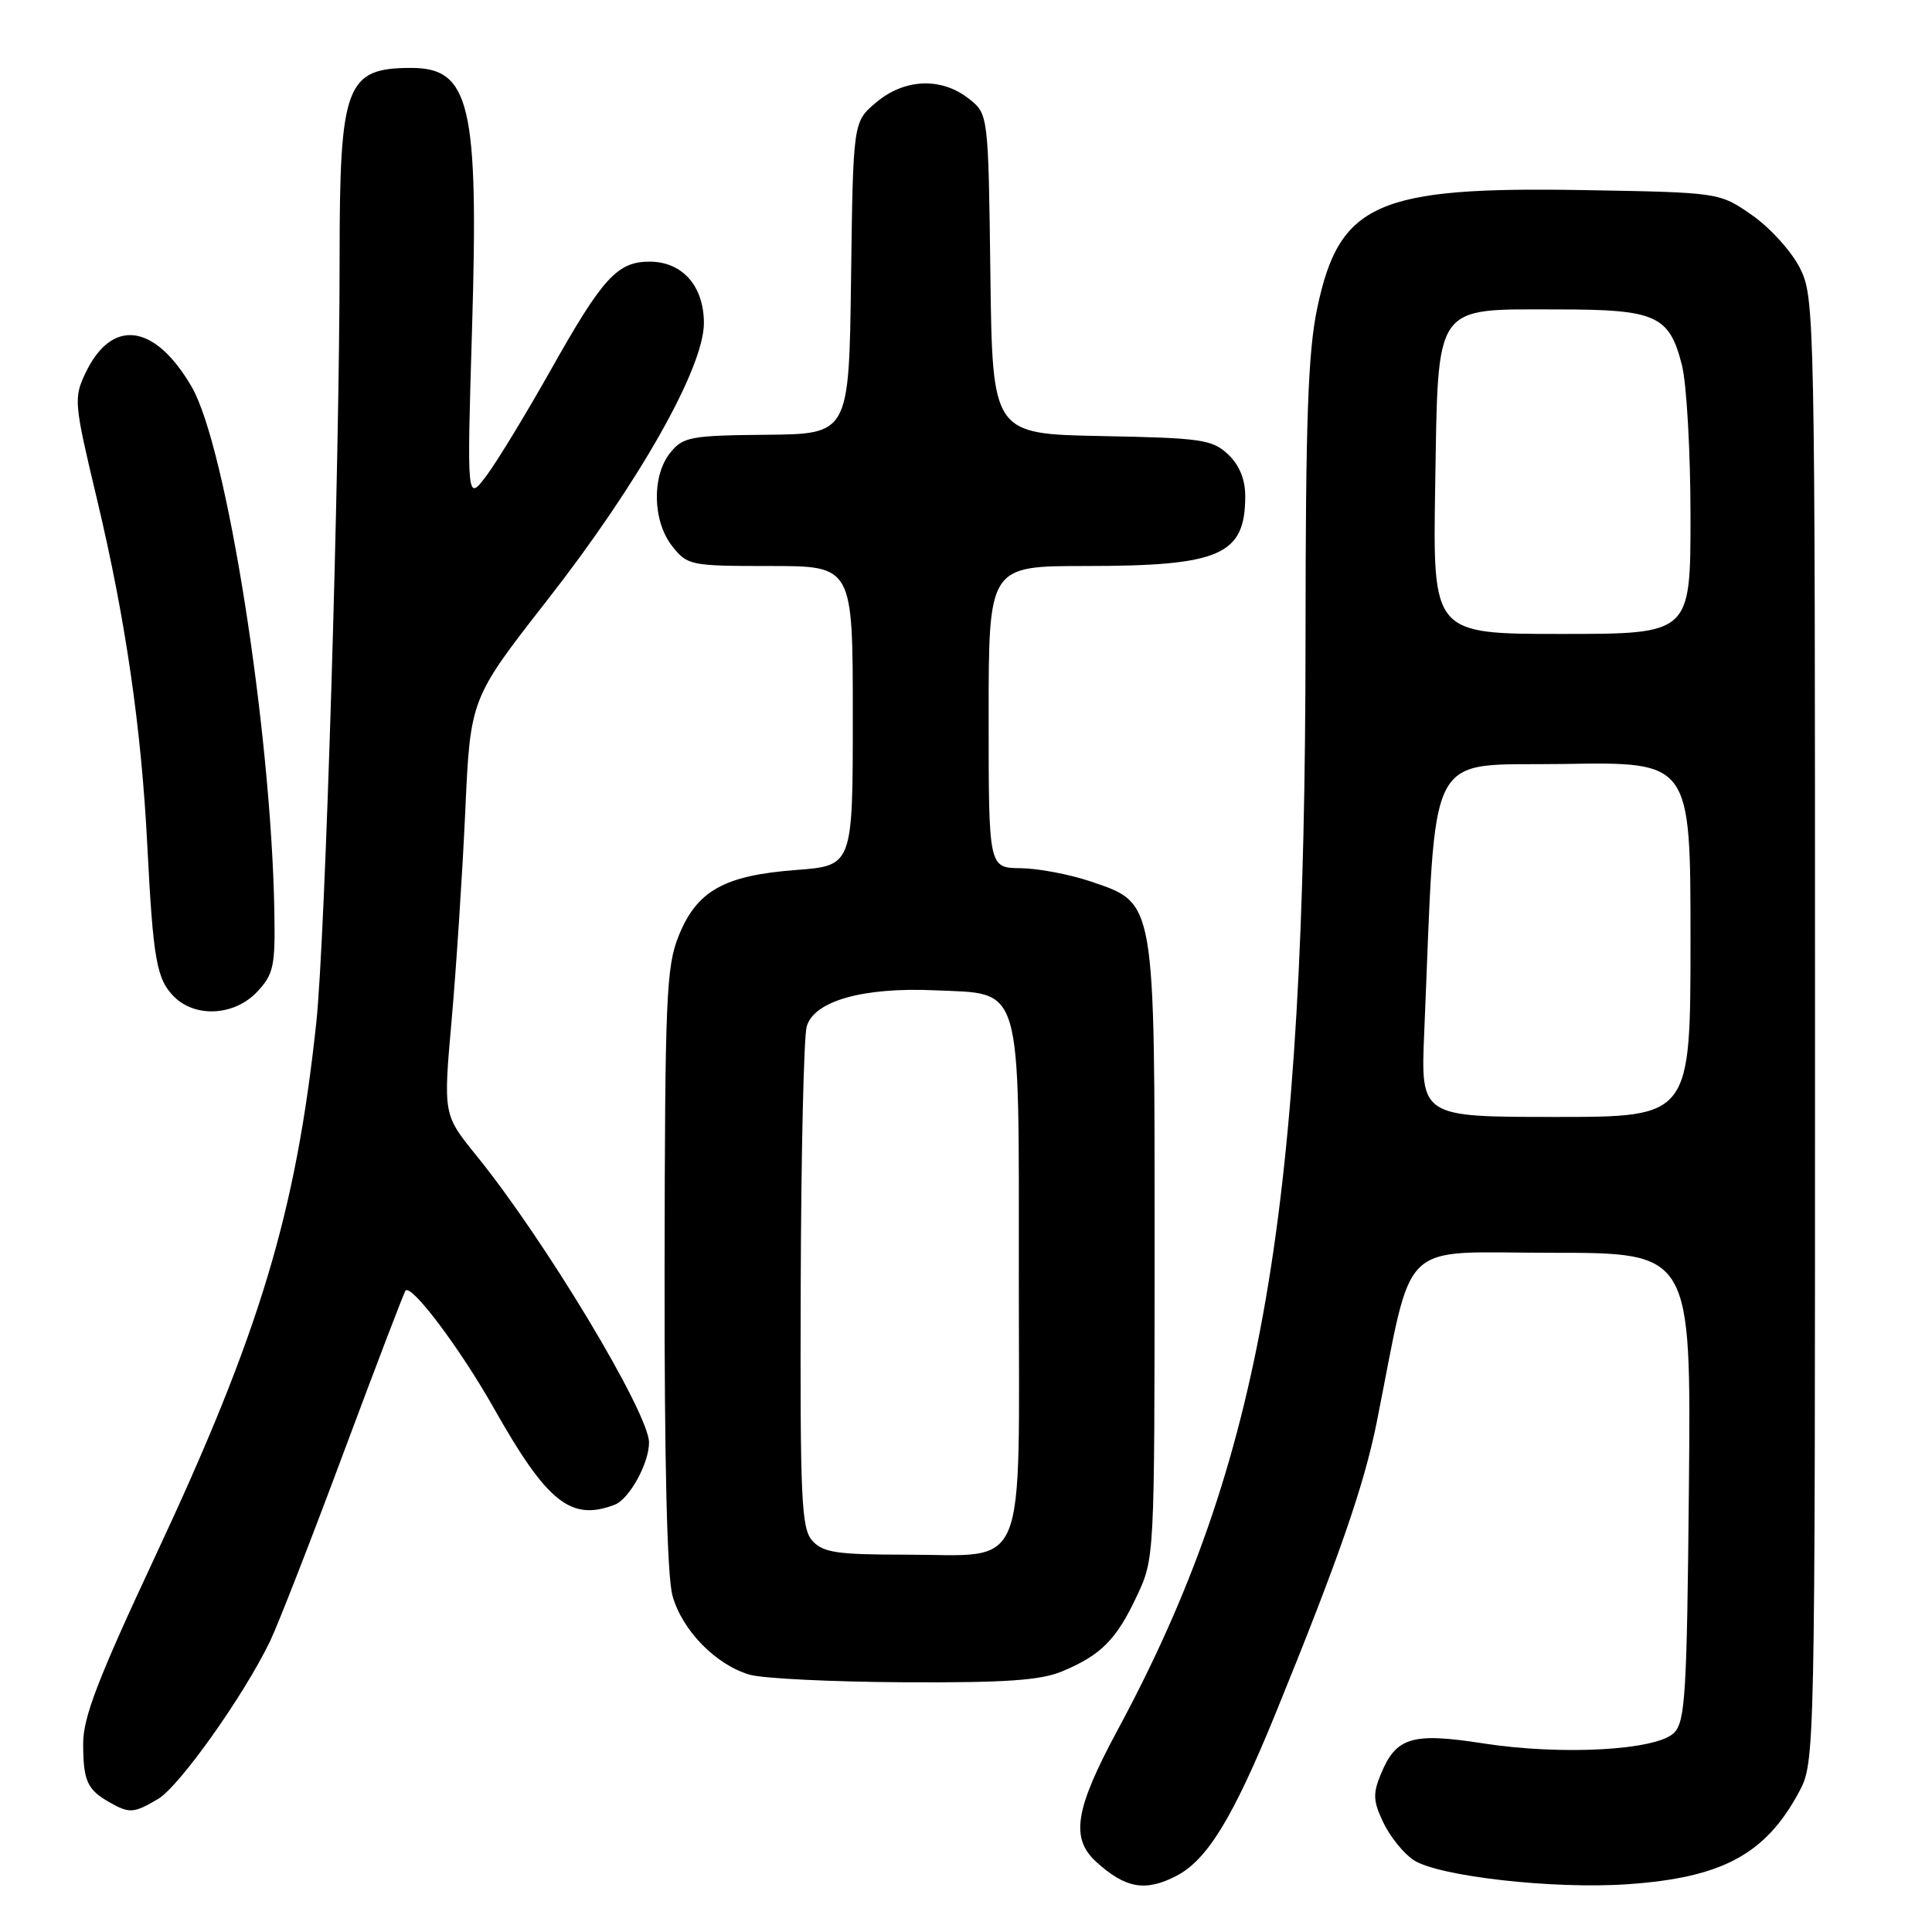 <?xml version="1.0" encoding="UTF-8" standalone="no"?>
<!DOCTYPE svg PUBLIC "-//W3C//DTD SVG 1.1//EN" "http://www.w3.org/Graphics/SVG/1.1/DTD/svg11.dtd" >
<svg xmlns="http://www.w3.org/2000/svg" xmlns:xlink="http://www.w3.org/1999/xlink" version="1.1" viewBox="0 0 256 256">
 <g >
 <path fill="currentColor"
d=" M 155.87 248.57 C 159.98 246.44 163.39 240.85 169.05 226.97 C 177.37 206.56 180.76 196.80 182.43 188.42 C 187.38 163.65 184.96 166.00 205.61 166.00 C 224.08 166.00 224.08 166.00 223.79 196.97 C 223.53 224.40 223.31 228.12 221.82 229.61 C 219.50 231.93 206.94 232.62 196.55 231.01 C 187.13 229.54 185.00 230.18 182.99 235.03 C 181.89 237.67 181.94 238.66 183.31 241.52 C 184.20 243.38 186.00 245.61 187.31 246.47 C 190.61 248.63 205.83 250.35 215.65 249.67 C 228.16 248.81 233.92 245.72 238.35 237.50 C 240.50 233.50 240.50 233.50 240.50 136.50 C 240.50 41.49 240.46 39.42 238.50 35.52 C 237.40 33.33 234.55 30.18 232.17 28.52 C 227.84 25.50 227.84 25.50 209.89 25.19 C 182.45 24.71 177.46 26.91 174.54 40.83 C 173.32 46.61 173.00 55.65 172.99 84.32 C 172.97 160.67 167.31 193.59 148.05 229.31 C 142.44 239.73 141.82 243.57 145.25 246.70 C 149.13 250.23 151.76 250.69 155.87 248.57 Z  M 20.95 238.37 C 23.77 236.70 32.30 224.69 35.77 217.50 C 36.83 215.30 41.22 204.05 45.52 192.50 C 49.83 180.95 53.52 171.29 53.73 171.02 C 54.50 170.07 60.97 178.68 65.46 186.63 C 72.50 199.10 75.65 201.61 81.46 199.38 C 83.38 198.64 86.00 193.90 86.00 191.15 C 86.00 187.25 72.16 164.24 63.11 153.10 C 58.73 147.69 58.73 147.69 59.85 135.10 C 60.46 128.17 61.27 115.77 61.65 107.53 C 62.32 92.57 62.32 92.57 72.51 79.53 C 84.64 64.01 93.27 48.74 93.27 42.82 C 93.27 37.90 90.42 34.67 86.07 34.67 C 81.81 34.67 79.86 36.80 73.05 48.90 C 69.77 54.73 65.91 61.08 64.48 63.00 C 61.86 66.50 61.86 66.50 62.55 43.50 C 63.44 13.94 62.29 9.00 54.51 9.00 C 45.83 9.00 45.00 11.21 45.00 34.20 C 45.00 62.22 43.11 124.29 41.91 135.50 C 39.21 160.77 34.43 176.61 20.55 206.26 C 12.97 222.47 11.00 227.58 11.02 231.08 C 11.03 235.97 11.56 237.14 14.50 238.81 C 17.16 240.32 17.72 240.28 20.95 238.37 Z  M 140.75 221.46 C 145.89 219.31 147.93 217.26 150.63 211.50 C 152.98 206.51 152.98 206.41 152.99 166.00 C 153.00 118.88 153.15 119.74 144.50 116.79 C 141.75 115.86 137.59 115.07 135.25 115.04 C 131.00 115.00 131.00 115.00 131.00 95.00 C 131.00 75.00 131.00 75.00 143.85 75.00 C 161.69 75.00 165.00 73.55 165.00 65.74 C 165.00 63.50 164.22 61.62 162.72 60.20 C 160.63 58.24 159.17 58.03 145.97 57.78 C 131.50 57.50 131.50 57.50 131.23 36.31 C 130.96 15.11 130.96 15.11 128.35 13.06 C 124.72 10.21 119.85 10.41 116.10 13.57 C 113.04 16.14 113.04 16.14 112.77 36.82 C 112.50 57.50 112.50 57.50 101.58 57.61 C 91.51 57.70 90.51 57.89 88.83 59.97 C 86.34 63.03 86.46 69.05 89.07 72.37 C 91.09 74.92 91.46 75.00 102.07 75.00 C 113.00 75.00 113.00 75.00 113.00 94.86 C 113.00 114.71 113.00 114.71 105.47 115.28 C 95.95 116.00 92.34 118.03 89.93 124.00 C 88.28 128.08 88.11 132.22 88.06 168.00 C 88.03 193.69 88.39 208.88 89.11 211.44 C 90.38 216.03 94.86 220.61 99.35 221.91 C 101.08 222.41 110.28 222.86 119.78 222.91 C 133.23 222.98 137.88 222.66 140.75 221.46 Z  M 34.08 131.41 C 36.26 129.08 36.49 128.03 36.35 120.66 C 35.92 96.62 30.01 59.18 25.39 51.24 C 20.50 42.85 14.82 42.11 11.33 49.42 C 9.75 52.76 9.80 53.37 12.86 66.19 C 16.63 82.01 18.73 96.42 19.52 112.05 C 20.29 127.17 20.75 129.75 23.06 132.06 C 25.90 134.90 31.09 134.60 34.08 131.41 Z  M 188.72 136.75 C 190.36 98.18 188.61 101.53 207.25 101.23 C 224.00 100.95 224.00 100.95 224.00 124.48 C 224.00 148.00 224.00 148.00 206.12 148.00 C 188.24 148.00 188.24 148.00 188.72 136.75 Z  M 190.17 64.41 C 190.58 39.93 189.84 41.00 206.39 41.00 C 219.46 41.00 221.20 41.78 222.87 48.41 C 223.49 50.87 224.00 59.89 224.00 68.44 C 224.00 84.00 224.00 84.00 206.92 84.00 C 189.85 84.00 189.85 84.00 190.17 64.41 Z  M 107.65 204.17 C 106.18 202.54 106.01 198.81 106.10 170.42 C 106.15 152.86 106.51 137.39 106.89 136.03 C 107.83 132.64 114.35 130.79 123.86 131.22 C 135.59 131.75 135.00 129.70 135.00 169.55 C 135.00 209.39 136.40 206.00 119.93 206.00 C 110.91 206.00 109.06 205.72 107.65 204.17 Z "/>
</g>
</svg>